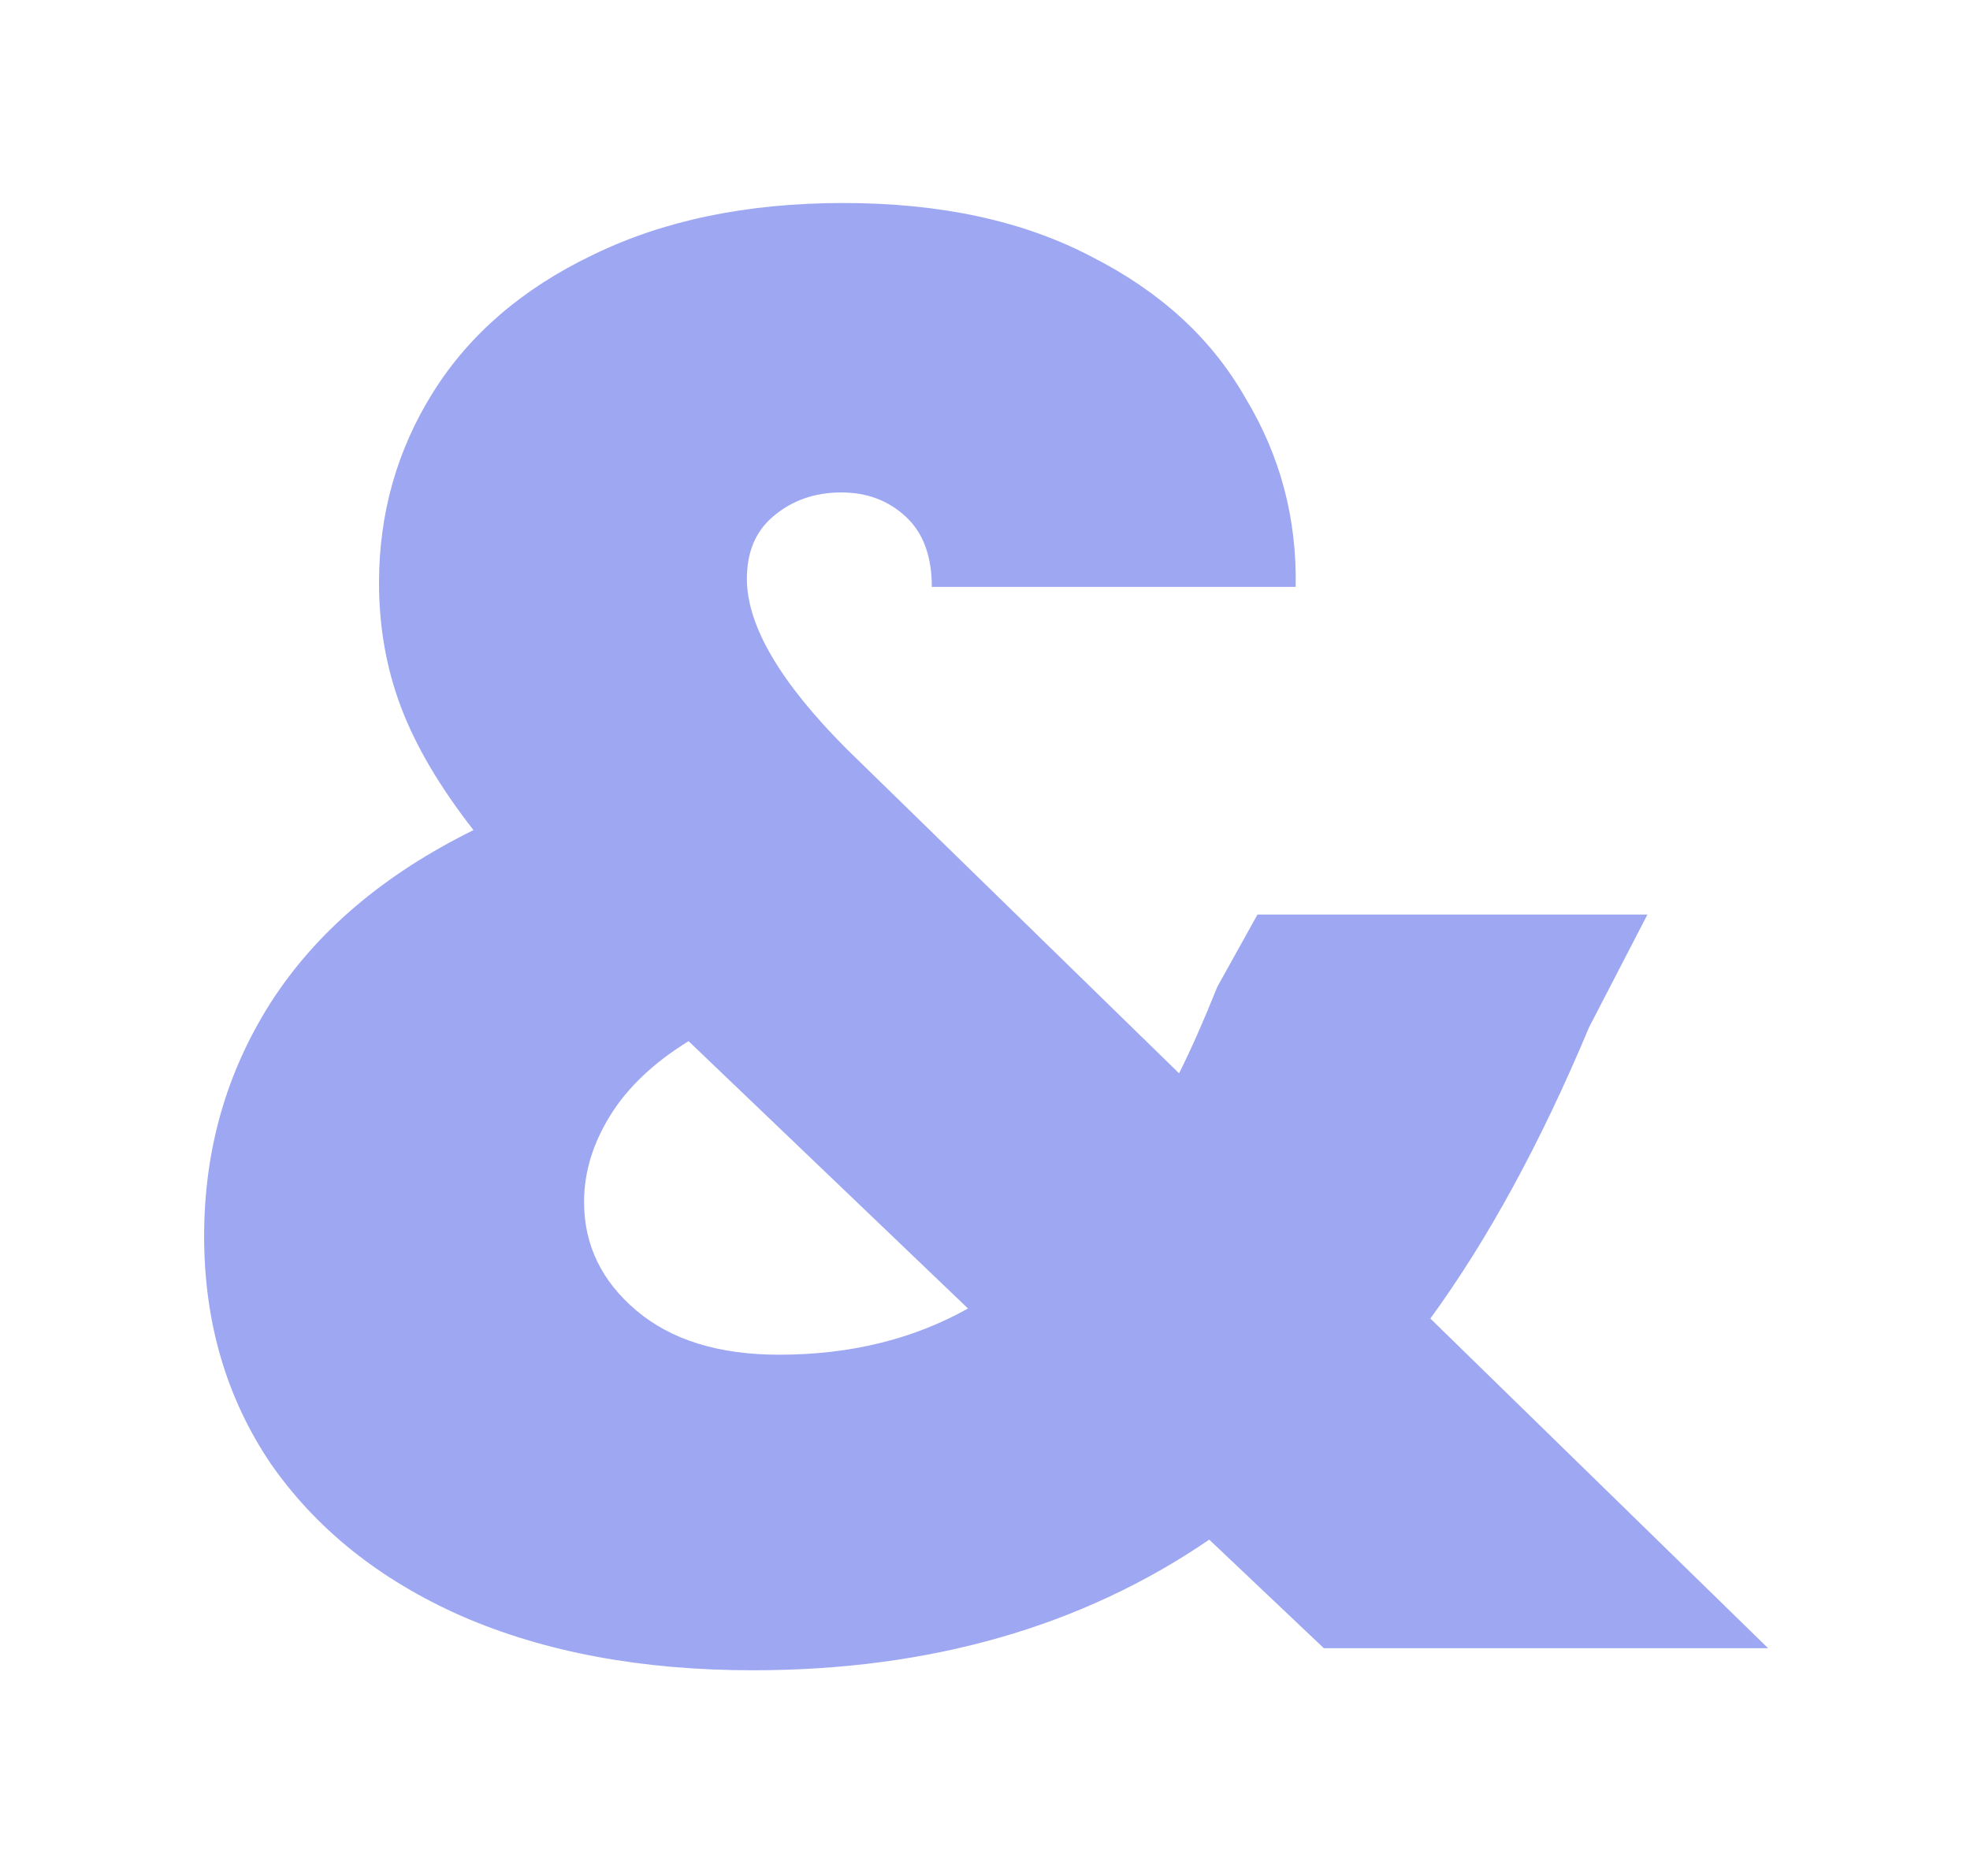 <svg width="147" height="140" viewBox="0 0 147 140" fill="none" xmlns="http://www.w3.org/2000/svg">
    <g opacity="0.62" filter="url(#filter0_d_47_54)">
    <path d="M94.782 119L86.232 110.9C76.732 117.4 65.382 120.65 52.182 120.65C43.882 120.65 36.632 119.3 30.432 116.6C24.332 113.9 19.582 110.1 16.182 105.2C12.882 100.3 11.232 94.65 11.232 88.25C11.232 81.85 12.882 76.05 16.182 70.85C19.582 65.55 24.632 61.25 31.332 57.95C28.832 54.75 27.032 51.7 25.932 48.8C24.832 45.9 24.282 42.8 24.282 39.5C24.282 34.3 25.632 29.55 28.332 25.25C31.032 20.95 34.982 17.55 40.182 15.05C45.482 12.45 51.732 11.15 58.932 11.15C66.232 11.15 72.432 12.5 77.532 15.2C82.632 17.8 86.432 21.3 88.932 25.7C91.532 30 92.782 34.7 92.682 39.8H65.532C65.532 37.5 64.882 35.75 63.582 34.55C62.282 33.35 60.682 32.75 58.782 32.75C56.782 32.75 55.082 33.35 53.682 34.55C52.382 35.65 51.732 37.2 51.732 39.2C51.732 42.7 54.232 46.95 59.232 51.95L83.982 76.1C84.882 74.3 85.832 72.15 86.832 69.65L89.832 64.25H118.932L114.582 72.65C110.982 81.25 107.032 88.5 102.732 94.4L127.932 119H94.782ZM54.132 97.1C59.432 97.1 64.132 95.95 68.232 93.65L47.382 73.7C44.782 75.3 42.832 77.15 41.532 79.25C40.232 81.35 39.582 83.5 39.582 85.7C39.582 88.9 40.882 91.6 43.482 93.8C46.082 96 49.632 97.1 54.132 97.1Z" fill="#6371EA"/>
    </g>
    <defs>
    <filter id="filter0_d_47_54" x="0.232" y="0.15" width="146.7" height="139.5" filterUnits="userSpaceOnUse" color-interpolation-filters="sRGB">
    <feFlood flood-opacity="0" result="BackgroundImageFix"/>
    <feColorMatrix in="SourceAlpha" type="matrix" values="0 0 0 0 0 0 0 0 0 0 0 0 0 0 0 0 0 0 127 0" result="hardAlpha"/>
    <feOffset dx="4" dy="4"/>
    <feGaussianBlur stdDeviation="7.5"/>
    <feComposite in2="hardAlpha" operator="out"/>
    <feColorMatrix type="matrix" values="0 0 0 0 0 0 0 0 0 0 0 0 0 0 0 0 0 0 0.25 0"/>
    <feBlend mode="normal" in2="BackgroundImageFix" result="effect1_dropShadow_47_54"/>
    <feBlend mode="normal" in="SourceGraphic" in2="effect1_dropShadow_47_54" result="shape"/>
    </filter>
    </defs>
</svg>